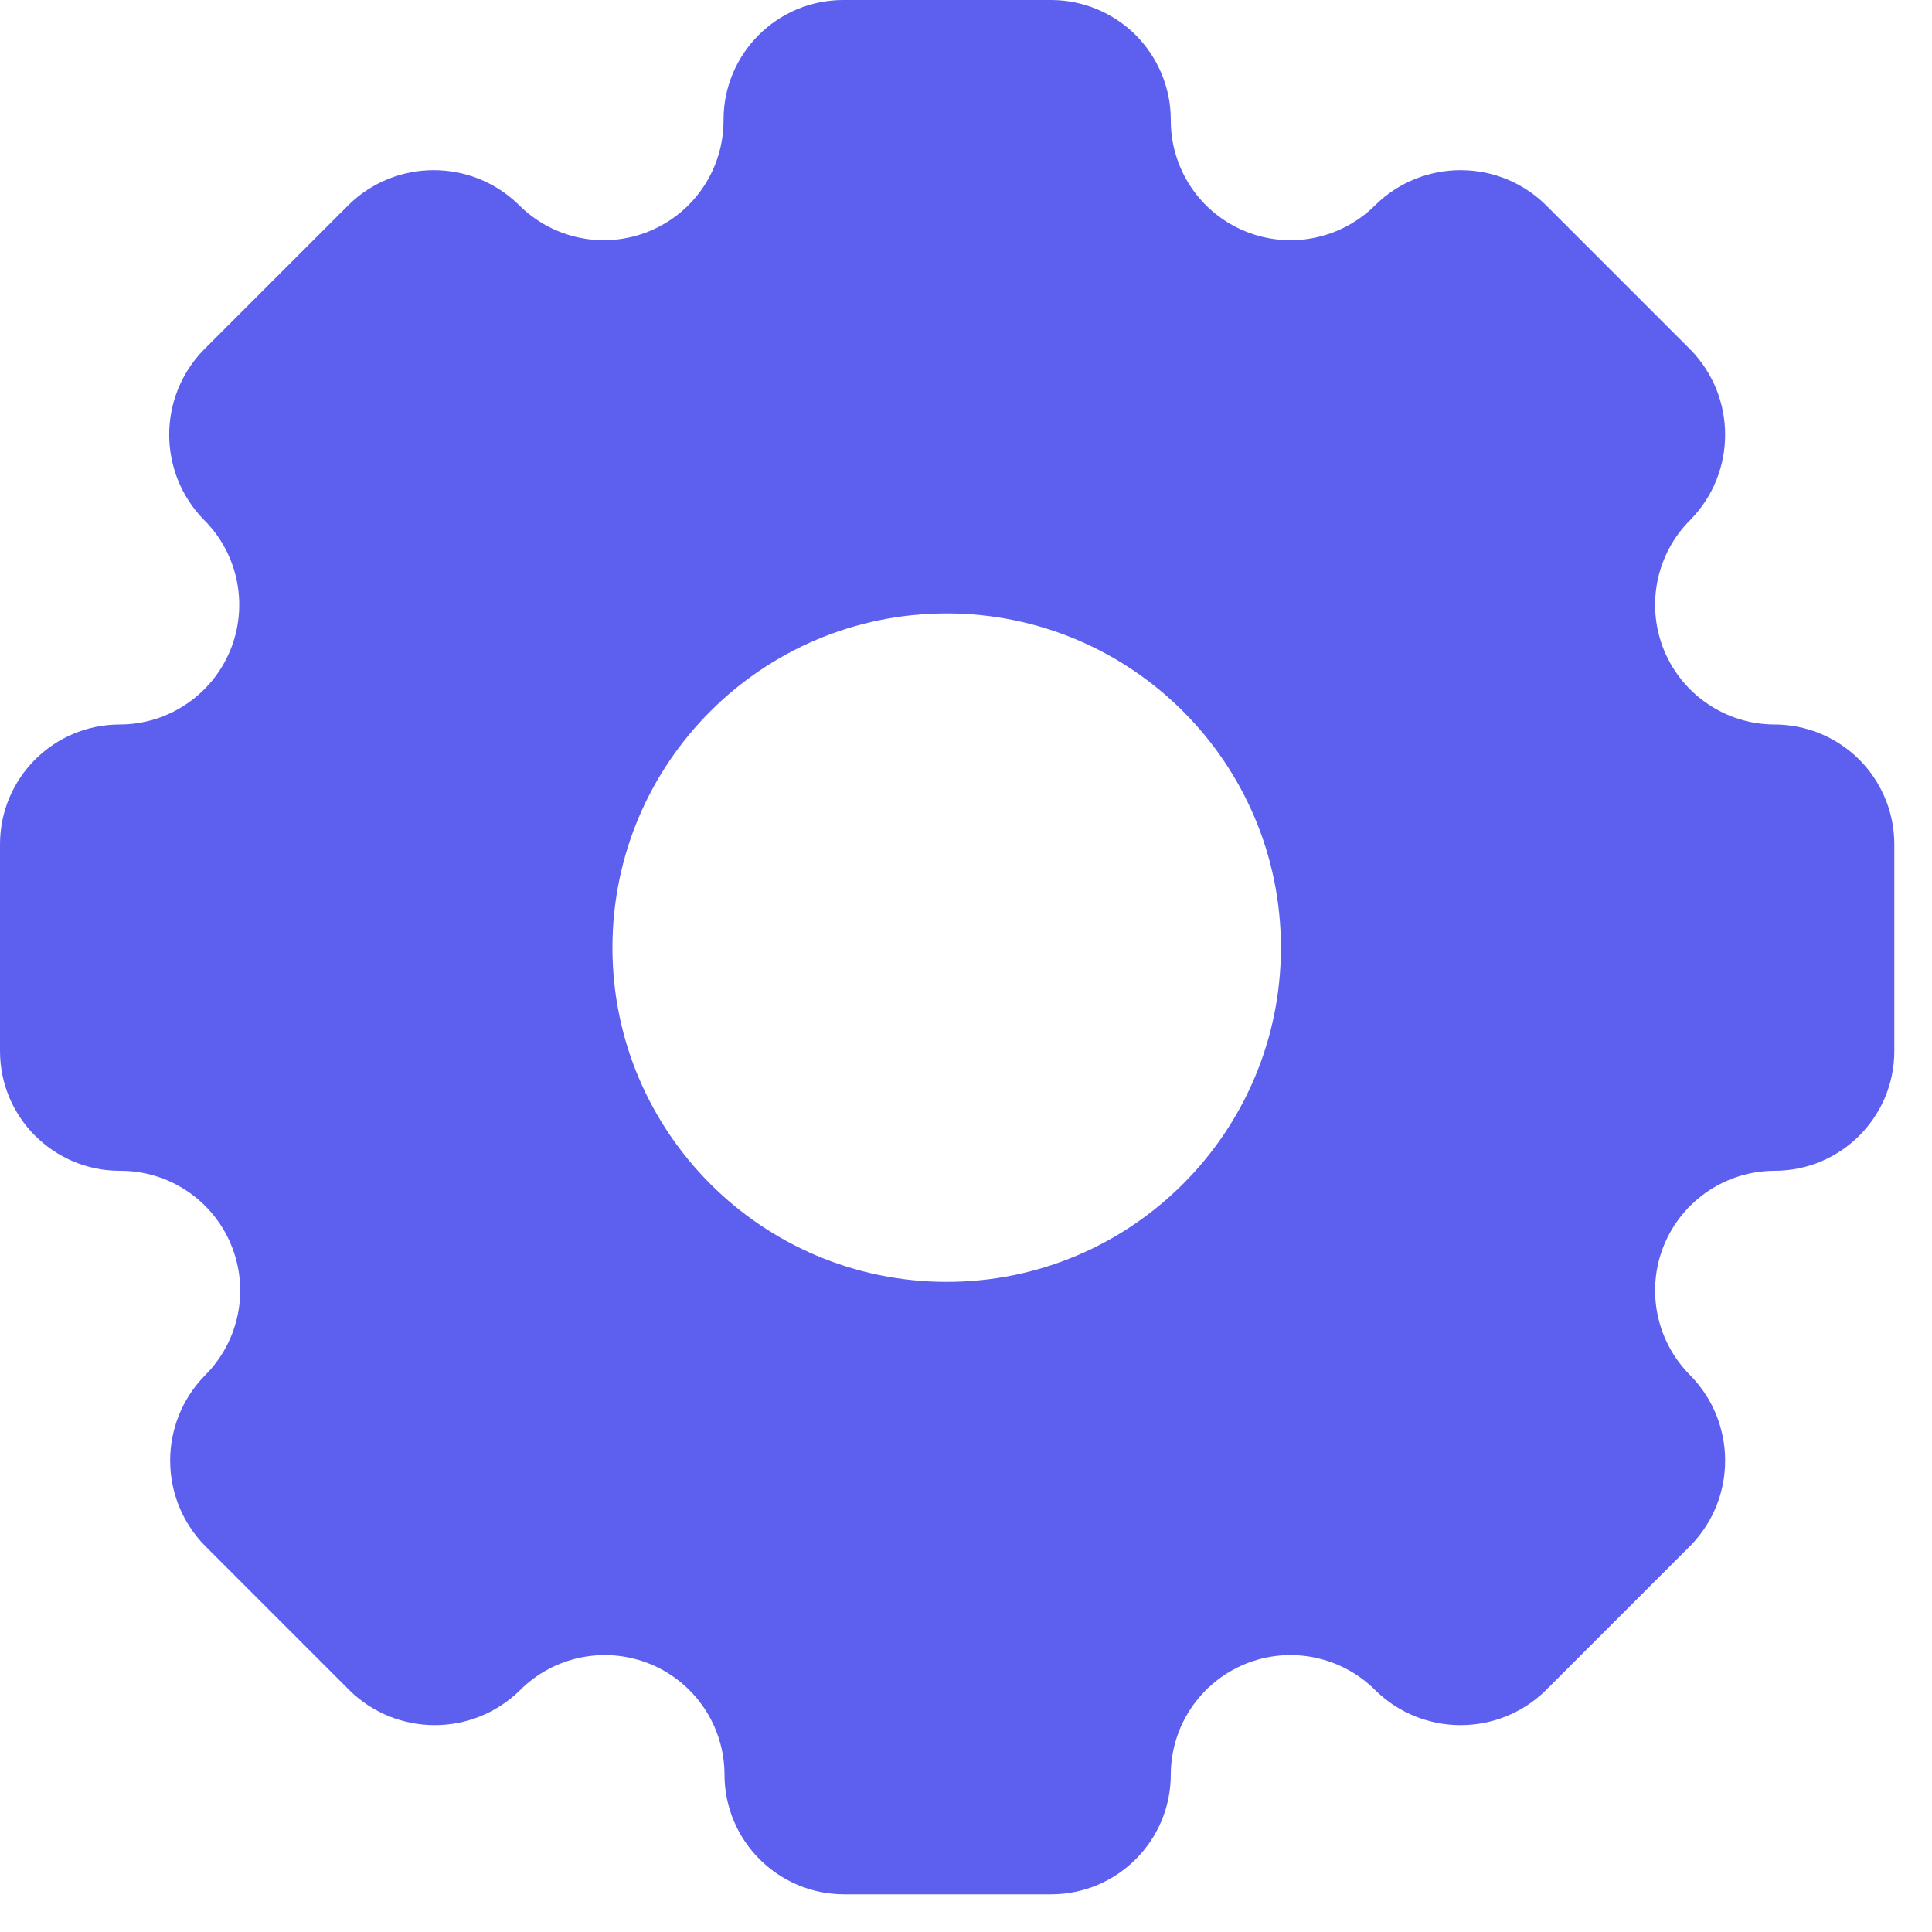 <svg xmlns="http://www.w3.org/2000/svg"  viewBox="0 0 20 20" fill="none">
  <circle cx="9.8" cy="9.81" r="1.96" fill="none"/>
  <path fill-rule="evenodd" clip-rule="evenodd" d="M17.226 6.731C17.417 7.195 17.868 7.499 18.37 7.5C18.699 7.5 19.014 7.631 19.247 7.863C19.479 8.096 19.61 8.411 19.61 8.74V10.88C19.61 11.565 19.055 12.12 18.37 12.12C17.868 12.121 17.417 12.425 17.226 12.889C17.036 13.353 17.144 13.886 17.5 14.24C17.978 14.729 17.978 15.511 17.5 16L16 17.5C15.511 17.978 14.729 17.978 14.24 17.5C13.886 17.144 13.353 17.036 12.889 17.226C12.425 17.417 12.121 17.868 12.12 18.37C12.12 19.055 11.565 19.61 10.88 19.61H8.74C8.055 19.61 7.5 19.055 7.5 18.37C7.499 17.868 7.195 17.417 6.731 17.226C6.267 17.036 5.733 17.144 5.38 17.5C4.891 17.978 4.109 17.978 3.62 17.5L2.12 16C1.642 15.511 1.642 14.729 2.12 14.24C2.477 13.885 2.585 13.35 2.392 12.885C2.199 12.419 1.744 12.117 1.24 12.12C0.555 12.12 0 11.565 0 10.88V8.74C0 8.055 0.555 7.5 1.24 7.5C1.742 7.499 2.193 7.195 2.384 6.731C2.574 6.267 2.466 5.733 2.11 5.38C1.632 4.891 1.632 4.109 2.11 3.62L3.61 2.12C4.099 1.642 4.881 1.642 5.37 2.12C5.725 2.477 6.26 2.585 6.725 2.392C7.19 2.199 7.493 1.744 7.49 1.24C7.49 0.555 8.045 0 8.73 0H10.88C11.209 0 11.524 0.131 11.757 0.363C11.989 0.596 12.12 0.911 12.12 1.24C12.117 1.744 12.419 2.199 12.885 2.392C13.35 2.585 13.885 2.477 14.24 2.12C14.729 1.642 15.511 1.642 16 2.12L17.5 3.62C17.978 4.109 17.978 4.891 17.5 5.38C17.144 5.733 17.036 6.267 17.226 6.731ZM6.34 9.81C6.34 11.72 7.889 13.27 9.8 13.27C11.711 13.27 13.26 11.72 13.26 9.81C13.26 7.899 11.711 6.35 9.8 6.35C7.889 6.35 6.34 7.899 6.34 9.81Z" fill="#5D5FEF"/>
</svg>
